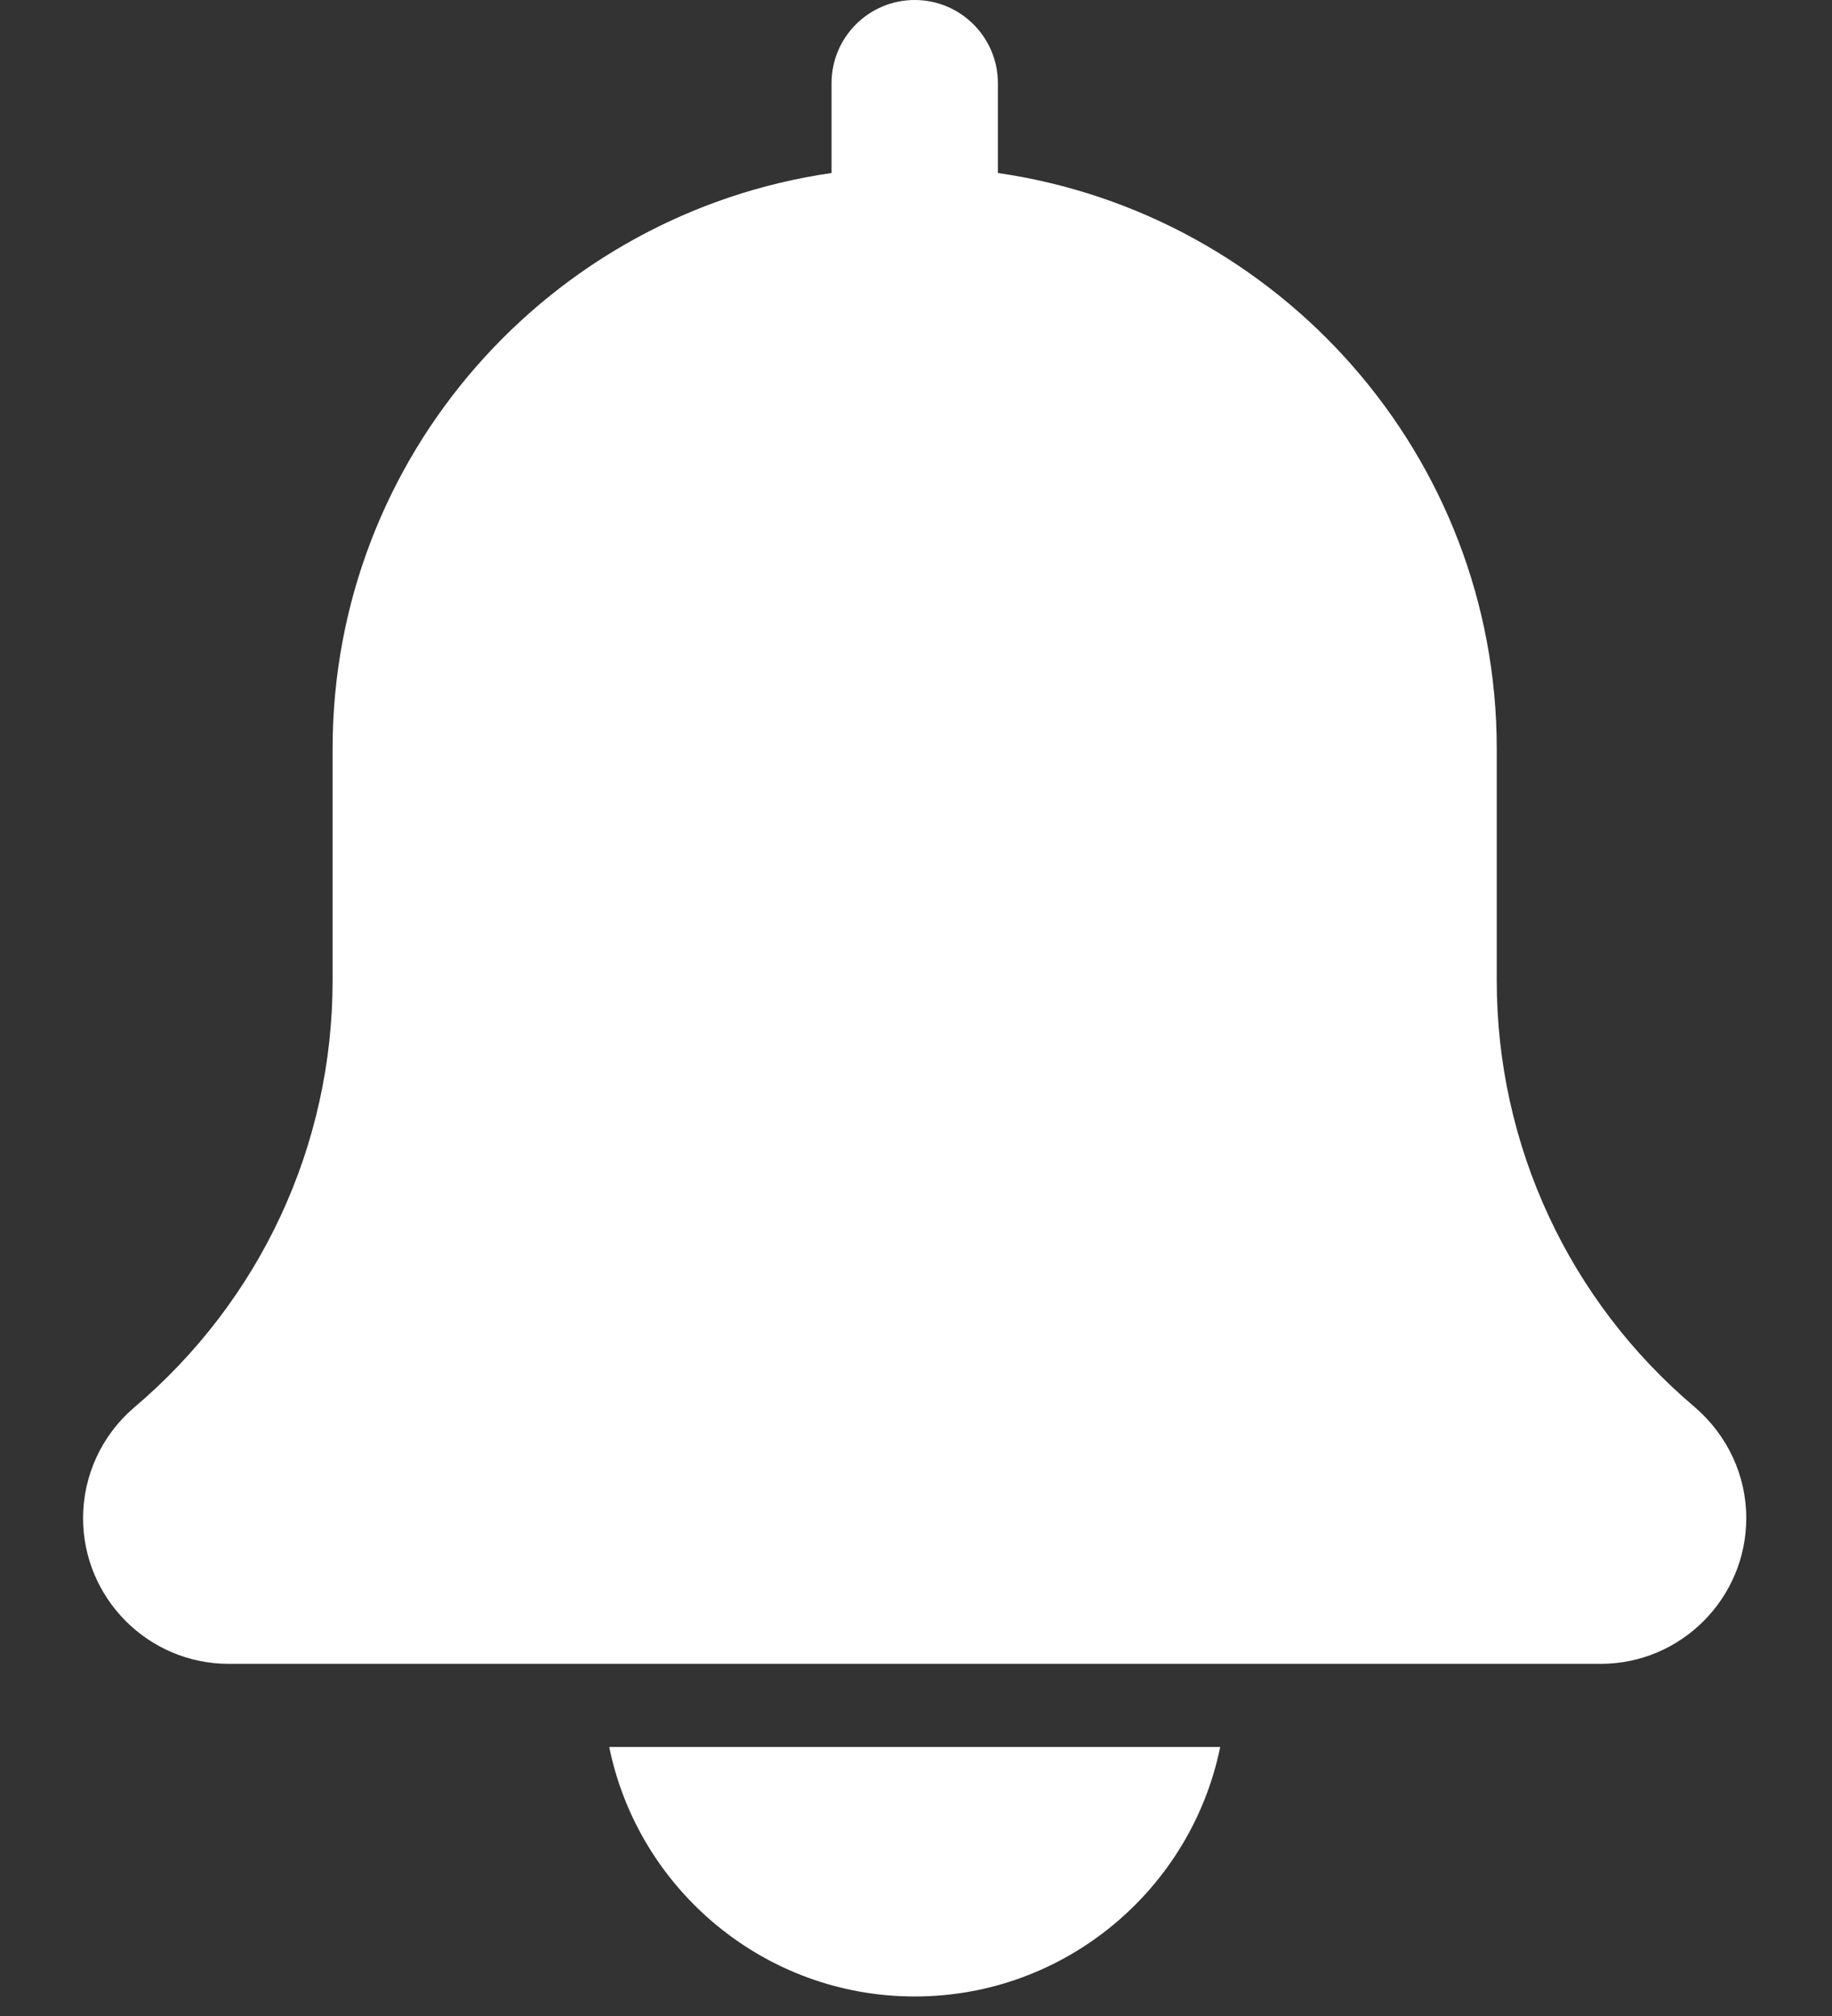 <svg xmlns="http://www.w3.org/2000/svg" width="20" height="22" viewBox="0 0 20 22">
    <rect x="0" y="0" width="20" height="22" fill="#333333" stroke="none"/>
    <g fill="none" fill-rule="evenodd">
        <g fill="#FFF">
            <g>
                <g>
                    <path d="M13.321 19.064c-.316 1.551-1.691 2.723-3.335 2.723s-3.02-1.172-3.335-2.723zM9.986 0c.5 0 .908.406.908.908v.98c3.073.443 5.446 3.088 5.446 6.282v2.531c0 1.797.787 3.492 2.16 4.653.361.31.564.749.564 1.213 0 .876-.713 1.59-1.589 1.59H2.497c-.877 0-1.59-.714-1.59-1.59 0-.464.203-.904.556-1.206 1.381-1.168 2.168-2.863 2.168-4.66v-2.53c0-3.195 2.372-5.84 5.447-6.283v-.98c0-.502.407-.908.908-.908z" transform="translate(-333 -45) translate(6 4) translate(327 41)"/>
                </g>
            </g>
        </g>
    </g>
</svg>
